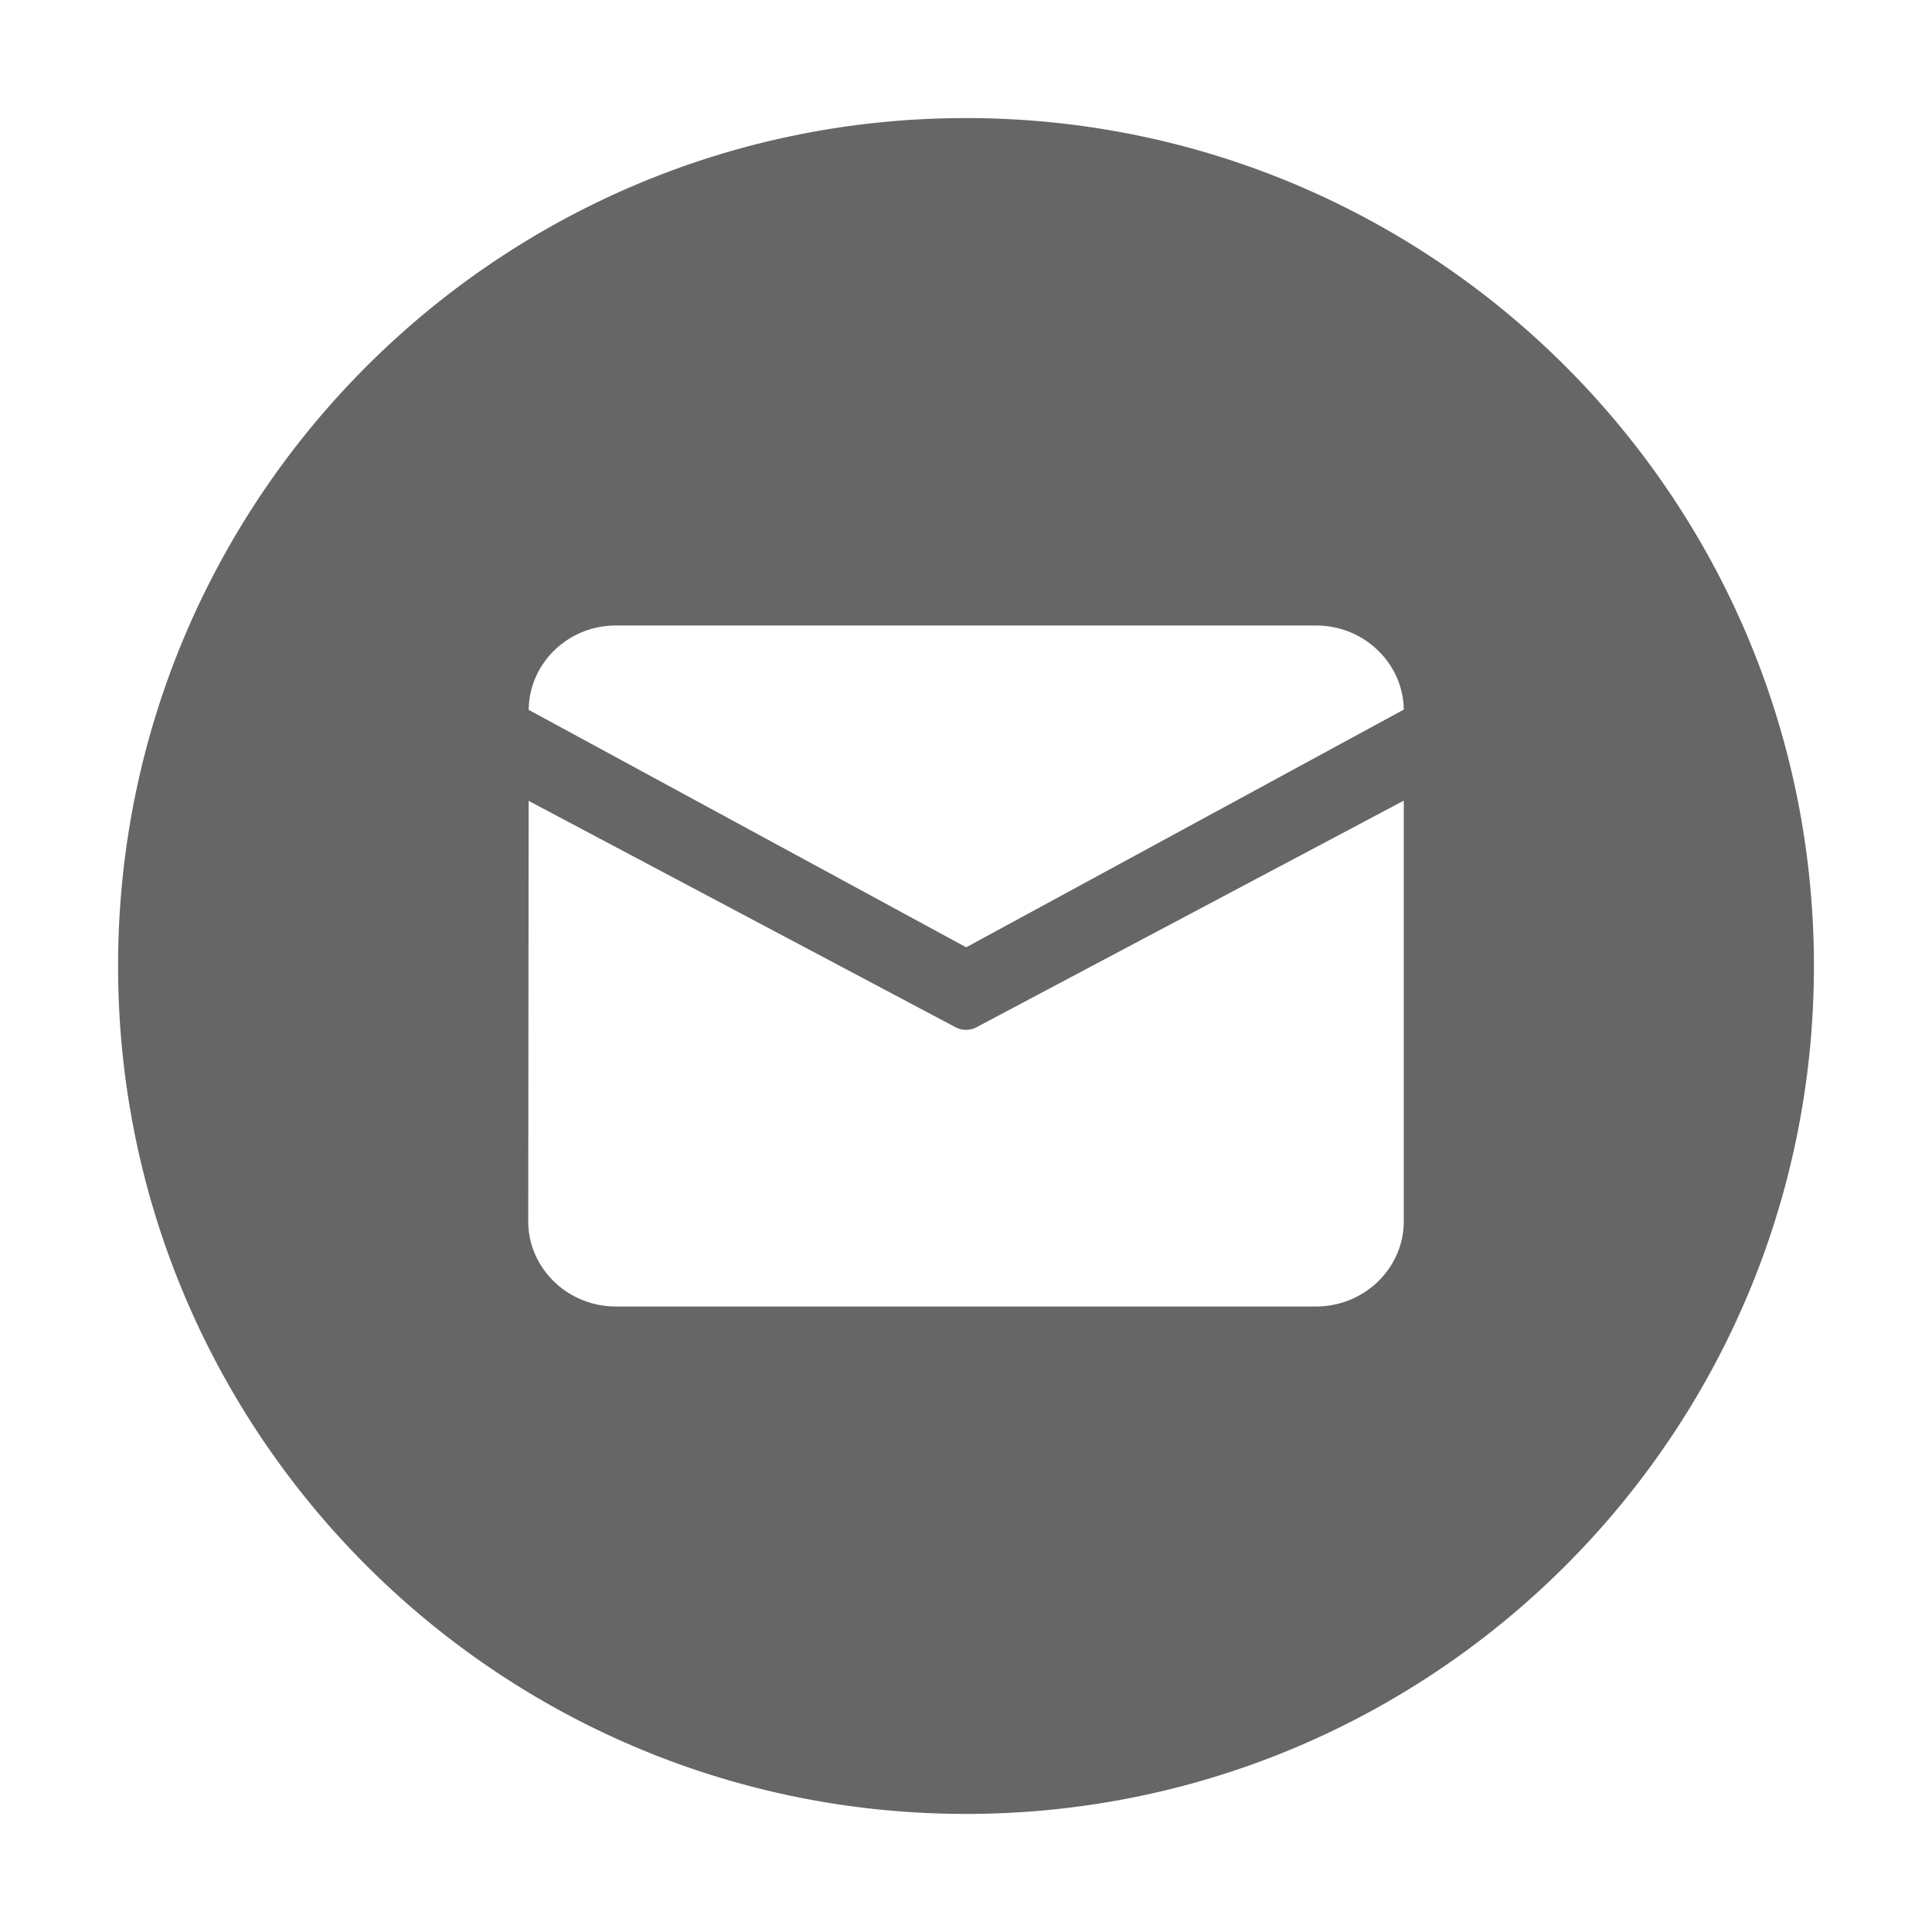 <?xml version="1.0" standalone="no"?><!DOCTYPE svg PUBLIC "-//W3C//DTD SVG 1.1//EN" "http://www.w3.org/Graphics/SVG/1.1/DTD/svg11.dtd"><svg t="1617253291810" class="icon" viewBox="0 0 1024 1024" version="1.1" xmlns="http://www.w3.org/2000/svg" p-id="4199" xmlns:xlink="http://www.w3.org/1999/xlink" width="17" height="17"><defs><style type="text/css"></style></defs><path d="M512 62.584C263.8 62.584 62.584 263.8 62.584 512S263.8 961.416 512 961.416 961.416 760.2 961.416 512 760.2 62.584 512 62.584z m232.022 584.767c0 24.81-20.876 45.112-46.4 45.112H326.377c-25.523 0-46.4-20.301-46.4-45.112l0.213-222.877 226.25 119.983a11.907 11.907 0 0 0 11.12 0l226.462-120.096v222.99z m-231.91-145.259L280.216 376.237c0.225-24.624 20.788-44.7 46.162-44.7h371.246c25.336 0 46.1 20.001 46.4 44.575l-231.91 125.98z" p-id="4200" fill="#666666"></path></svg>